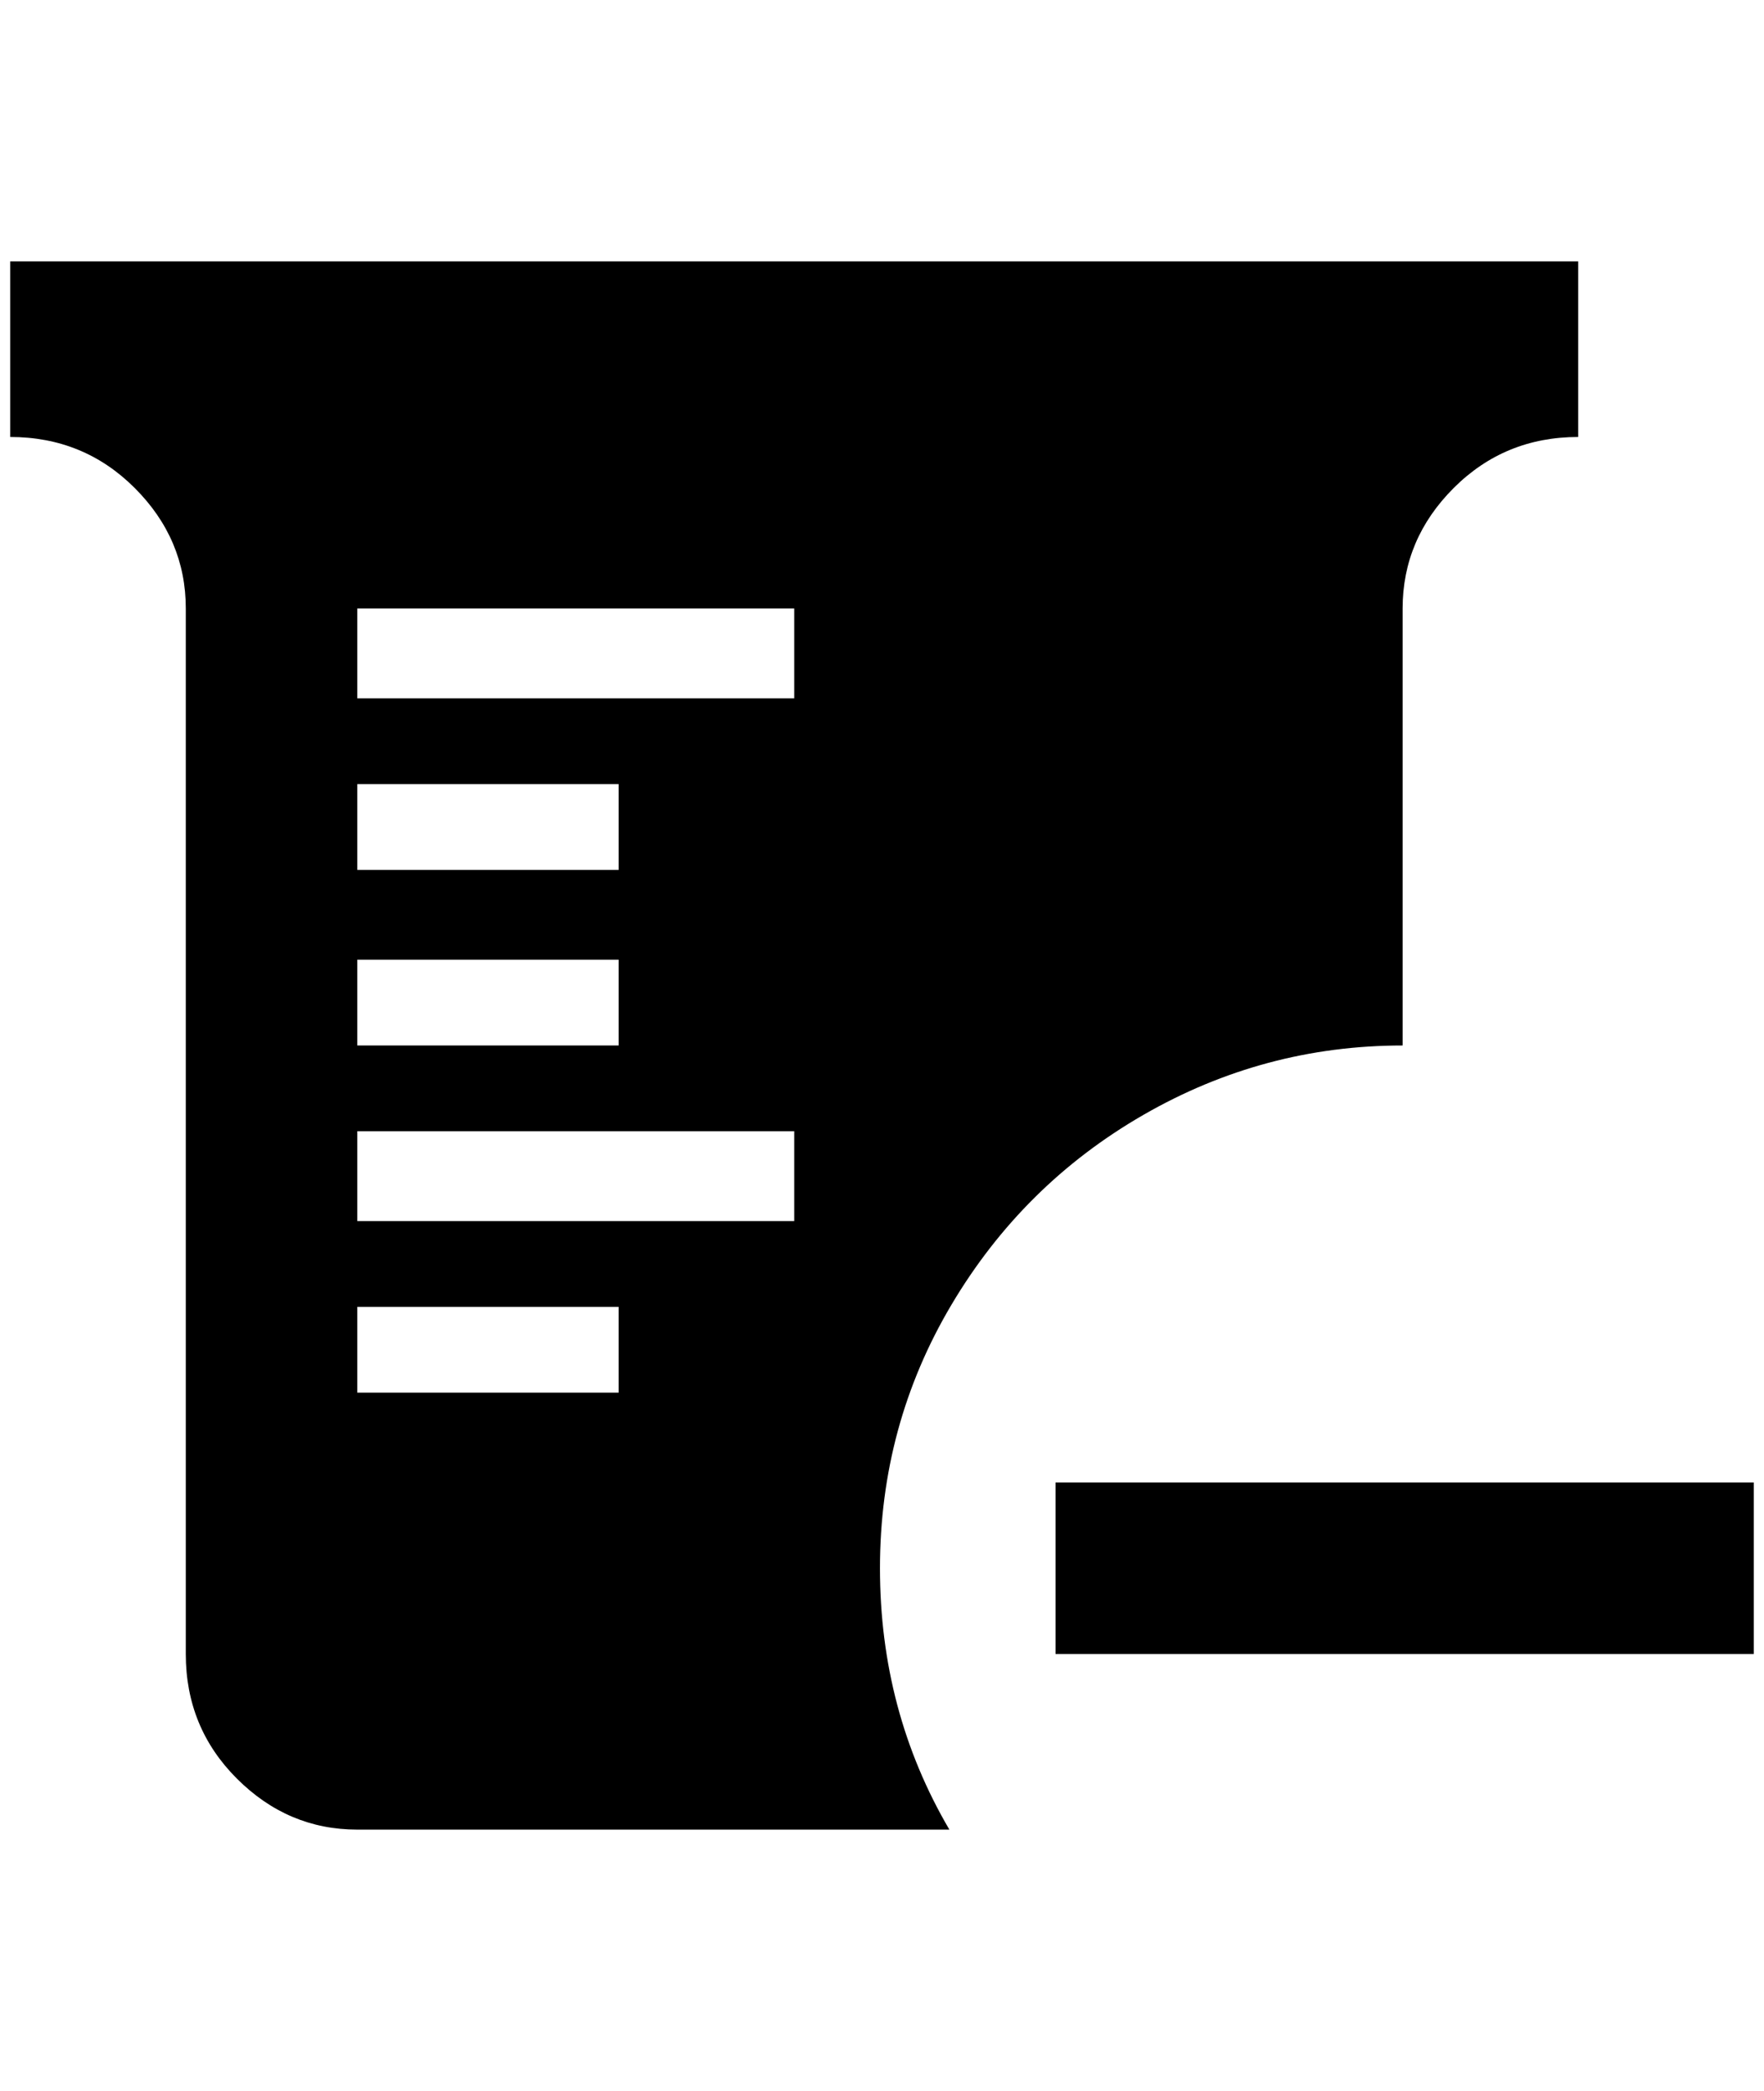 <?xml version="1.0" standalone="no"?>
<!DOCTYPE svg PUBLIC "-//W3C//DTD SVG 1.1//EN" "http://www.w3.org/Graphics/SVG/1.1/DTD/svg11.dtd" >
<svg xmlns="http://www.w3.org/2000/svg" xmlns:xlink="http://www.w3.org/1999/xlink" version="1.1" viewBox="-10 0 1728 2048">
   <path fill="currentColor"
d="M1708 1452v168h-684v-168h684zM0 256h1536v172q-72 0 -122 50t-50 118v428q-136 0 -254 68t-188 186t-70 258t68 256h-580q-68 0 -118 -50t-50 -122v-1024q0 -68 -50 -118t-122 -50v-172zM340 768v84h256v-84h-256zM340 940v84h256v-84h-256zM596 1364v-84h-256v84h256z
M768 1196v-88h-428v88h428zM768 684v-88h-428v88h428z" />
</svg>
